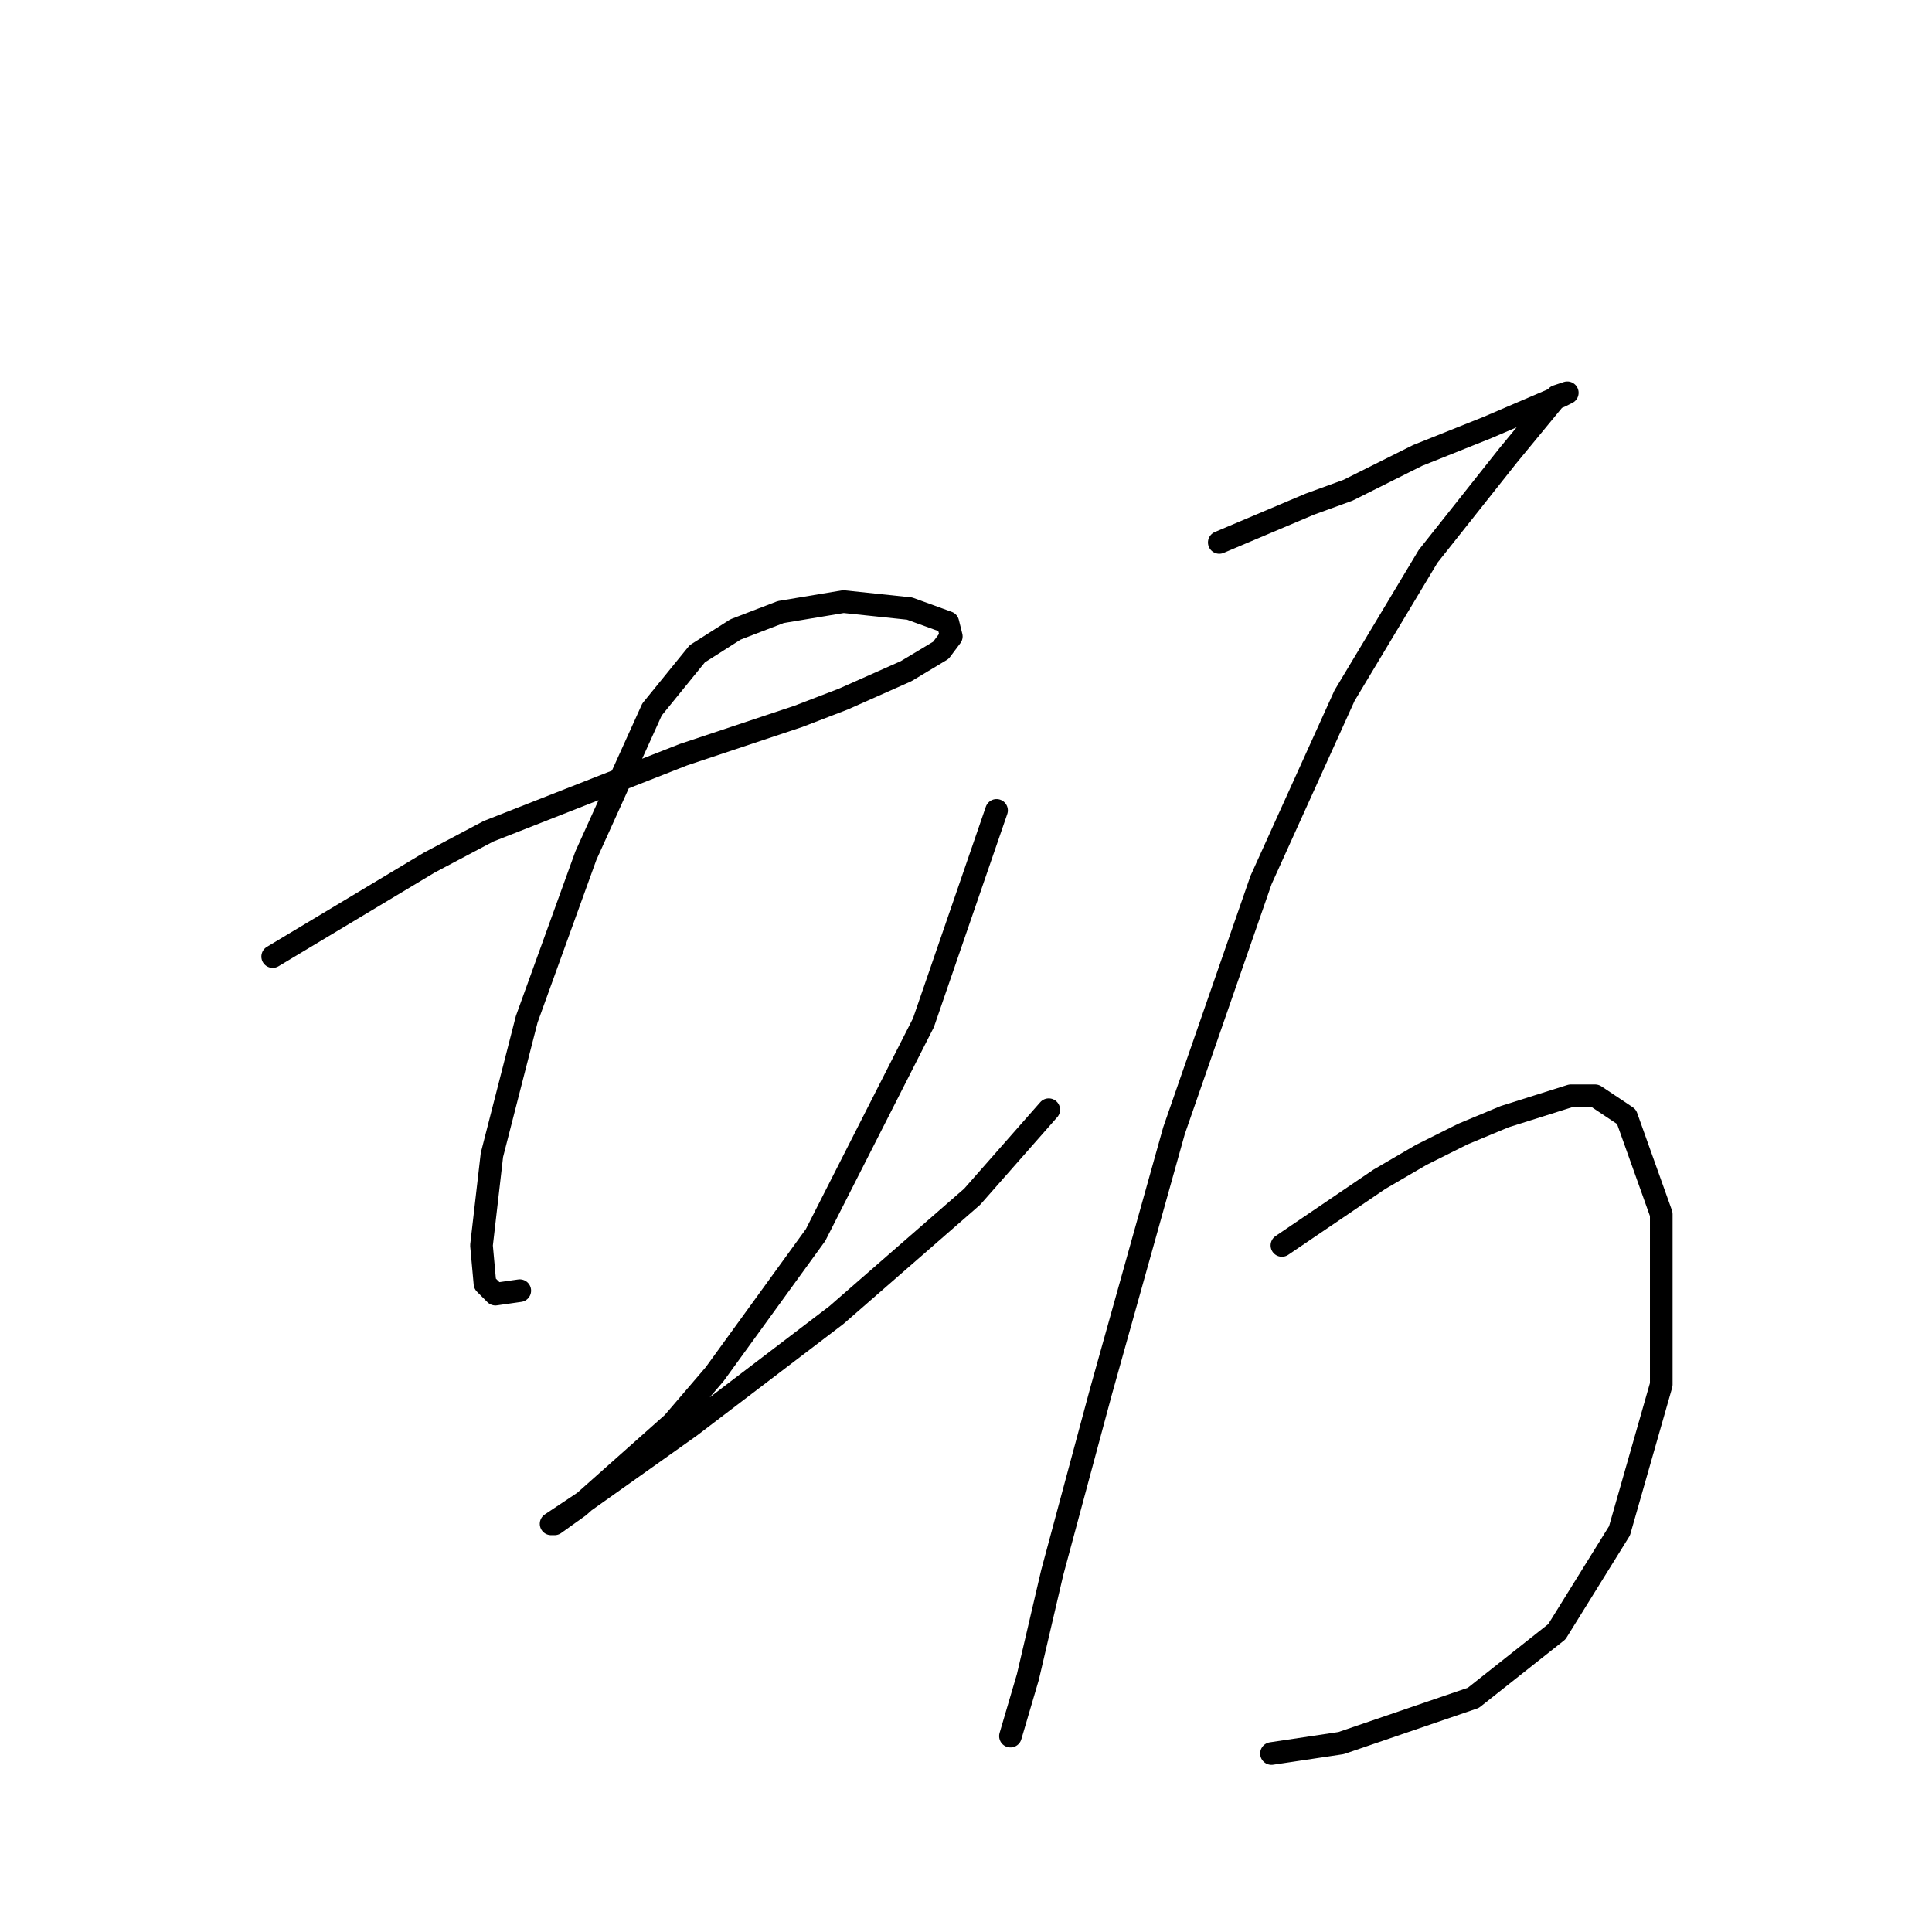 <?xml version="1.0" standalone="no"?>
    <svg width="256" height="256" xmlns="http://www.w3.org/2000/svg" version="1.1">
    <polyline stroke="black" stroke-width="3" stroke-linecap="round" fill="transparent" stroke-linejoin="round" points="36.131 126.75 56.882 114.3 64.721 110.15 90.545 100.004 105.763 94.932 111.757 92.626 120.058 88.937 124.669 86.17 126.053 84.326 125.591 82.481 120.519 80.637 111.757 79.714 103.457 81.098 97.462 83.404 92.39 86.631 86.395 94.01 77.633 113.377 69.794 135.051 65.182 153.035 63.799 165.025 64.26 170.097 65.643 171.481 68.872 171.02 68.872 171.02 " />
        <polyline stroke="black" stroke-width="3" stroke-linecap="round" fill="transparent" stroke-linejoin="round" points="132.047 107.383 122.363 135.512 108.068 163.642 94.695 182.087 89.162 188.543 76.711 199.61 73.483 201.916 73.022 201.916 77.172 199.149 91.467 189.004 110.835 174.248 128.819 158.569 138.964 147.041 138.964 147.041 " />
        <polyline stroke="black" stroke-width="3" stroke-linecap="round" fill="transparent" stroke-linejoin="round" points="161.56 71.875 173.55 66.803 178.622 64.958 183.234 62.652 187.845 60.347 197.068 56.658 203.524 53.891 206.752 52.507 207.674 52.046 206.291 52.507 199.835 60.347 189.229 73.72 178.161 92.165 167.094 116.605 155.565 149.807 145.882 184.393 139.426 208.372 136.198 222.206 133.892 230.045 133.892 230.045 " />
        <polyline stroke="black" stroke-width="3" stroke-linecap="round" fill="transparent" stroke-linejoin="round" points="169.861 165.025 182.773 156.263 188.306 153.035 193.84 150.269 199.374 147.963 208.135 145.196 211.363 145.196 215.513 147.963 220.125 160.875 220.125 183.47 214.591 202.838 206.291 216.211 195.223 224.973 177.7 230.968 168.477 232.351 168.477 232.351 " />
        </svg>